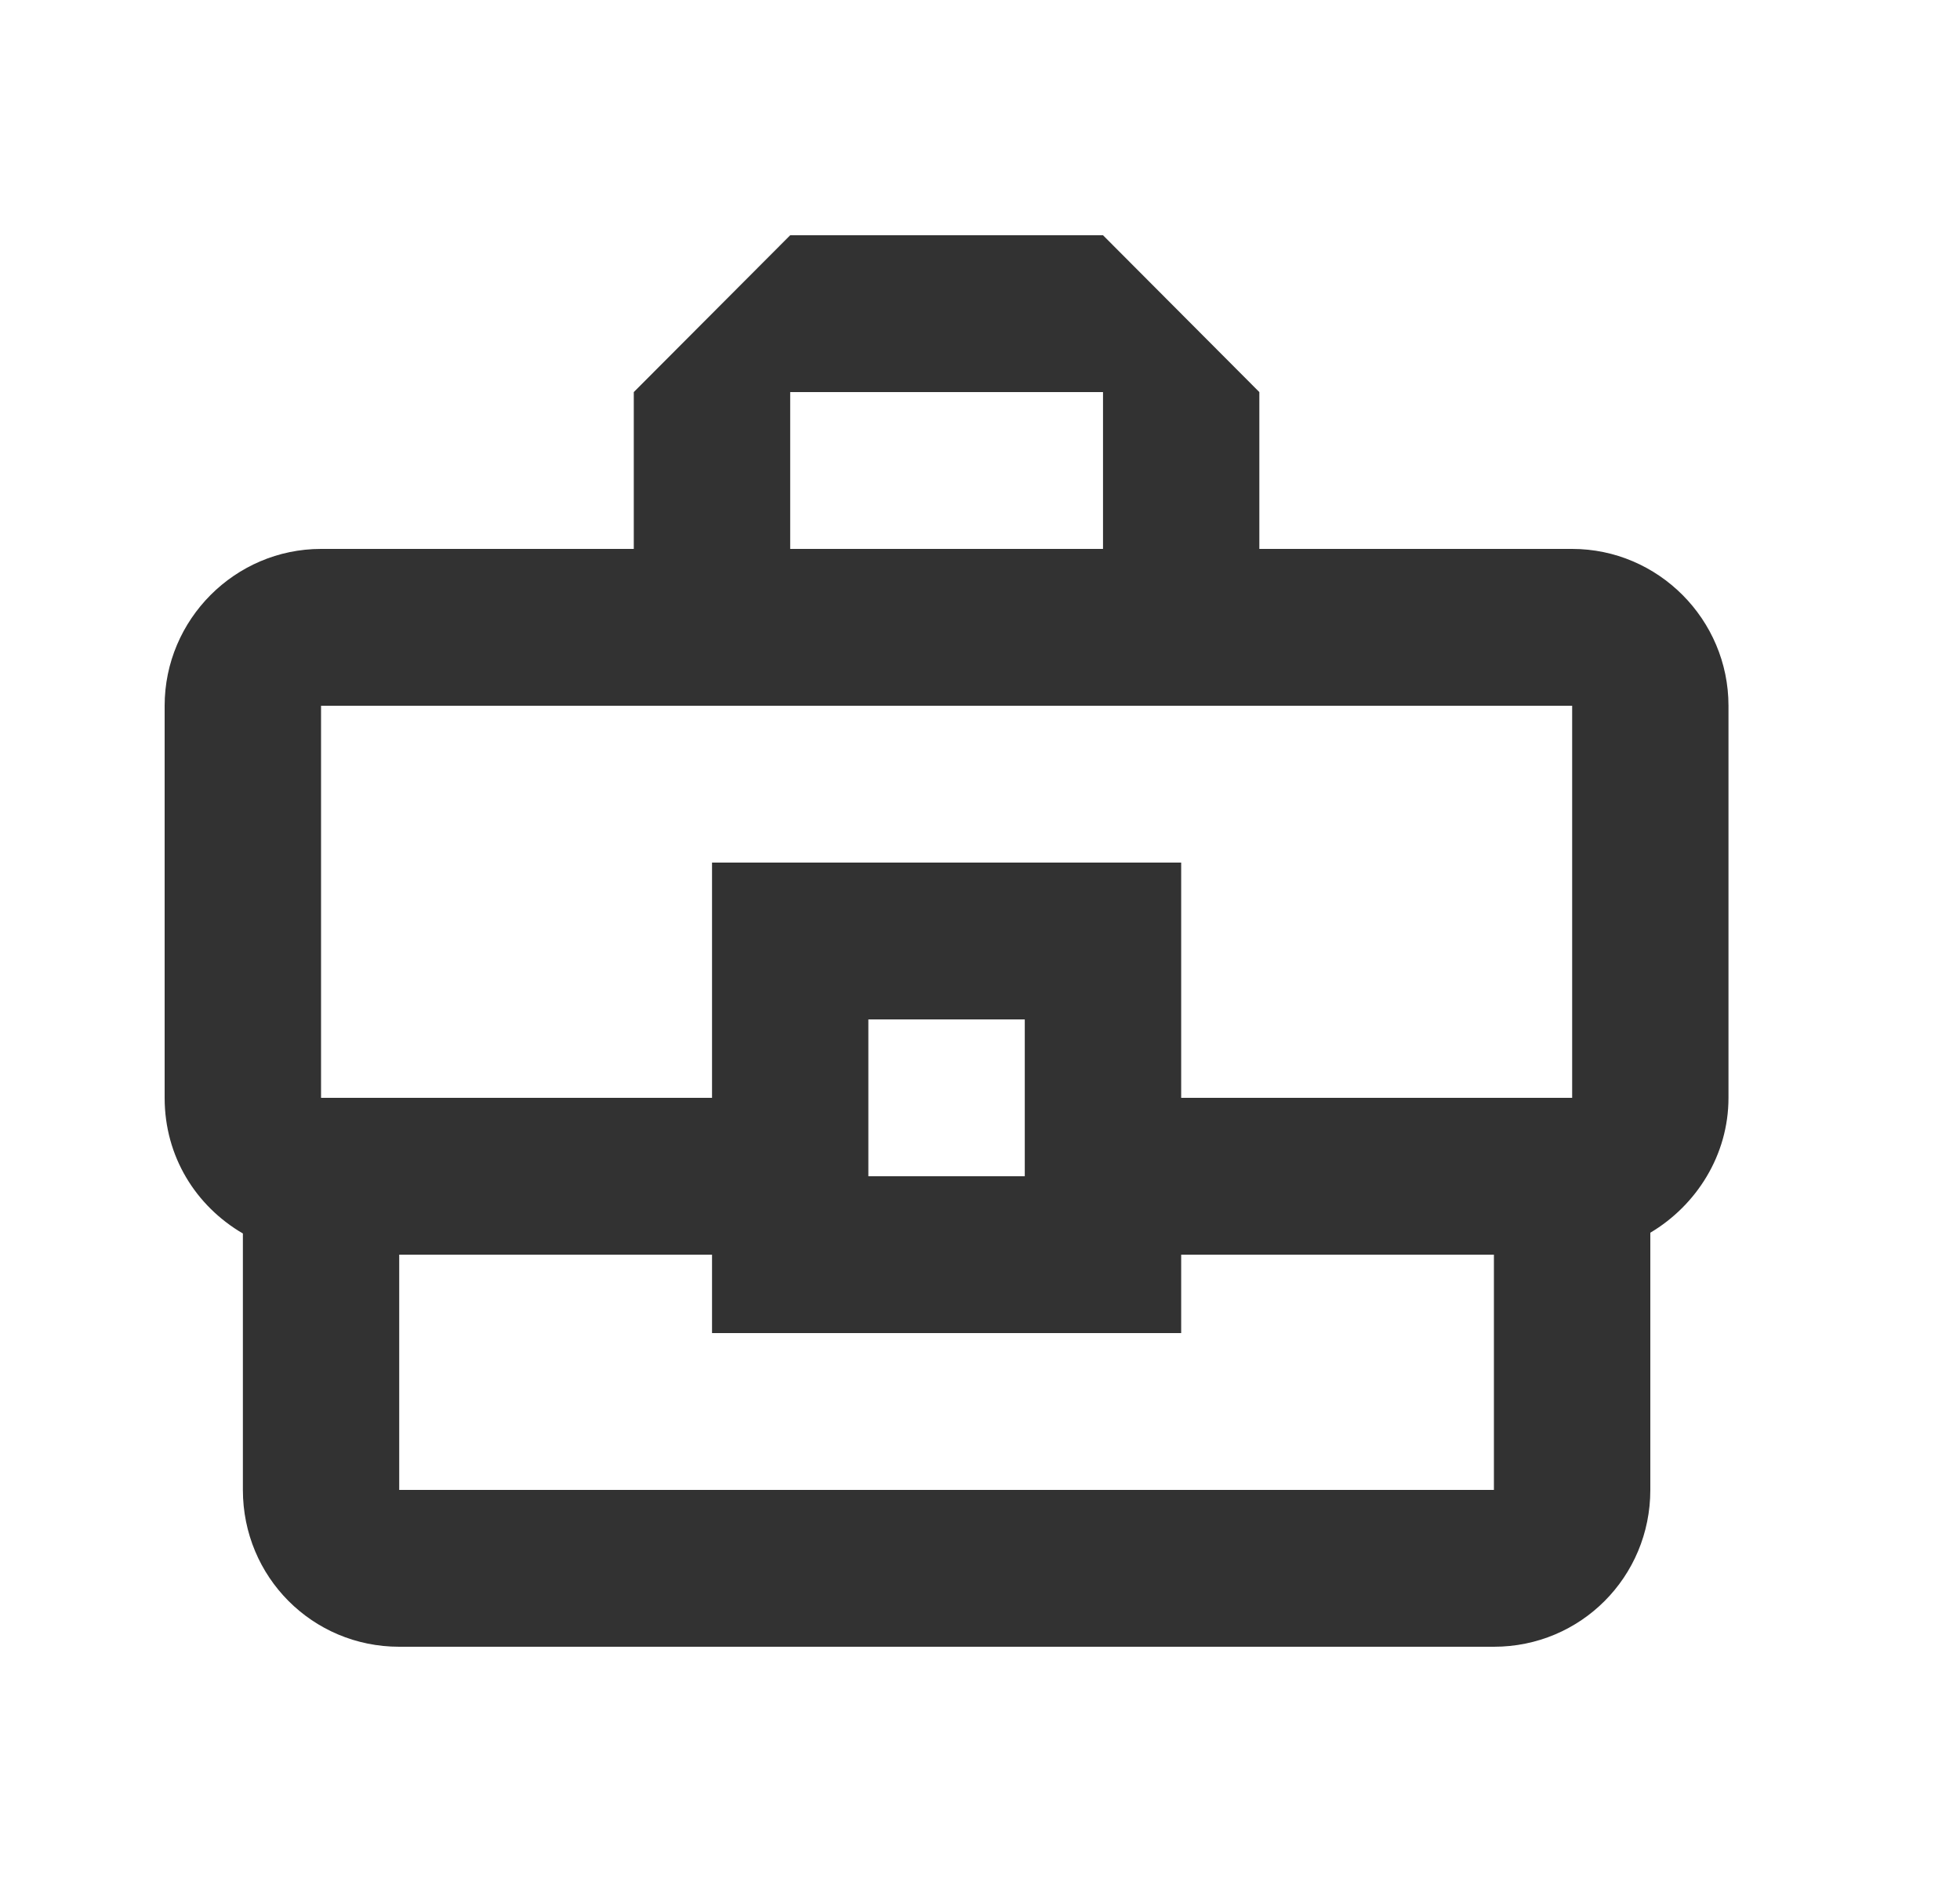 <svg width="25" height="24" viewBox="0 0 25 24" fill="none" xmlns="http://www.w3.org/2000/svg">
<path d="M20.053 7H16.063V5L14.069 3H10.079L8.084 5V7H4.095C2.998 7 2.1 7.9 2.1 9V14C2.1 14.75 2.499 15.38 3.098 15.73V19C3.098 20.11 3.985 21 5.092 21H19.055C20.162 21 21.05 20.11 21.05 19V15.72C21.639 15.37 22.047 14.73 22.047 14V9C22.047 7.9 21.15 7 20.053 7ZM10.079 5H14.069V7H10.079V5ZM4.095 9H20.053V14H15.066V11H9.082V14H4.095V9ZM13.071 15H11.076V13H13.071V15ZM19.055 19H5.092V16H9.082V17H15.066V16H19.055V19Z" fill="#323232"/>
</svg>
